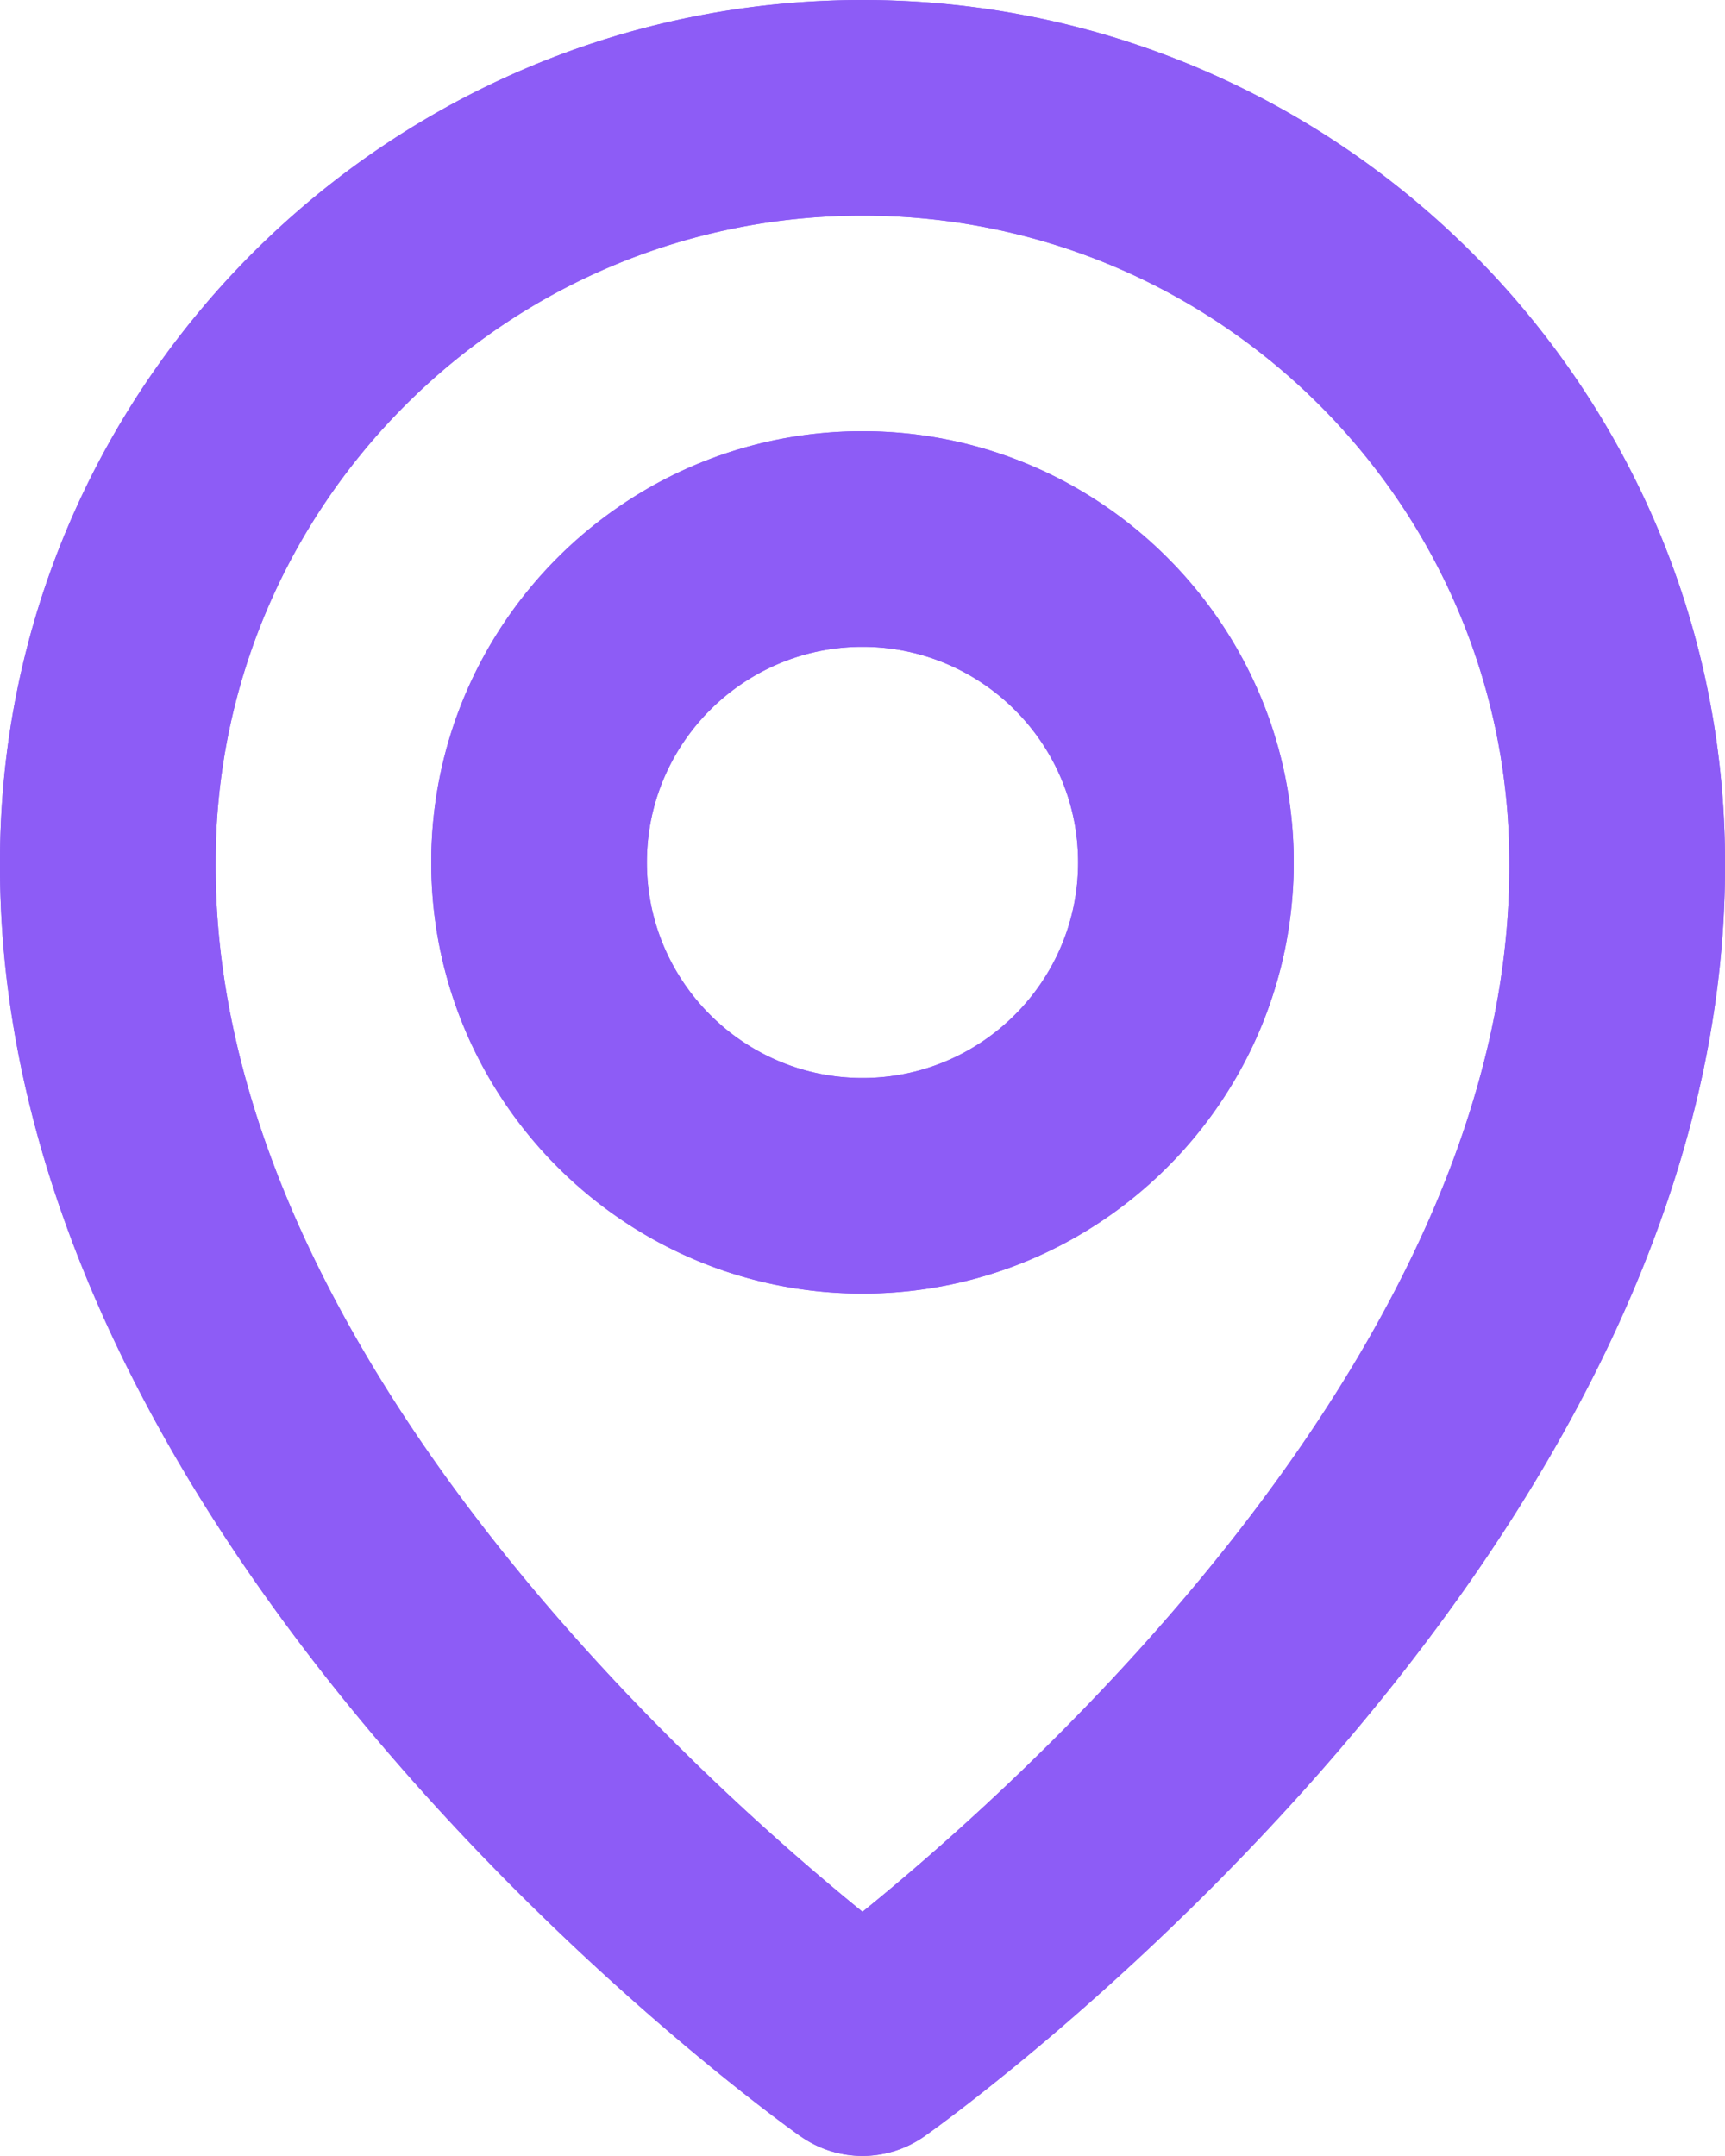 <svg xmlns="http://www.w3.org/2000/svg" width="24" height="30" fill="none" viewBox="0 0 24 30">
  <g clip-path="url(#a)">
    <path fill="#8D5CF6" d="M12 18c3.309 0 6-2.691 6-6 0-3.31-2.691-6-6-6s-6 2.69-6 6c0 3.309 2.691 6 6 6Zm0-9c1.655 0 3 1.345 3 3 0 1.654-1.345 3-3 3s-3-1.346-3-3c0-1.655 1.345-3 3-3Zm-.87 20.72a1.497 1.497 0 0 0 1.74 0C13.326 29.399 24.043 21.66 24 12c0-6.617-5.384-12-12-12S0 5.383 0 11.992c-.043 9.668 10.674 17.406 11.13 17.729ZM12 3c4.963 0 9 4.036 9 9.007.031 6.657-6.582 12.635-9 14.595C9.584 24.64 2.969 18.662 3 12c0-4.964 4.037-9 9-9Zm0 15c3.309 0 6-2.691 6-6 0-3.31-2.691-6-6-6s-6 2.69-6 6c0 3.309 2.691 6 6 6Zm0-9c1.655 0 3 1.345 3 3 0 1.654-1.345 3-3 3s-3-1.346-3-3c0-1.655 1.345-3 3-3Zm-.87 20.72a1.497 1.497 0 0 0 1.74 0C13.326 29.399 24.043 21.66 24 12c0-6.617-5.384-12-12-12S0 5.383 0 11.992c-.043 9.668 10.674 17.406 11.13 17.729ZM12 3c4.963 0 9 4.036 9 9.007.031 6.657-6.582 12.635-9 14.595C9.584 24.64 2.969 18.662 3 12c0-4.964 4.037-9 9-9Z"/>
    <path fill="#8D5CF6" d="M12 18c3.309 0 6-2.691 6-6 0-3.31-2.691-6-6-6s-6 2.69-6 6c0 3.309 2.691 6 6 6Zm0-9c1.655 0 3 1.345 3 3 0 1.654-1.345 3-3 3s-3-1.346-3-3c0-1.655 1.345-3 3-3Zm-.87 20.72a1.497 1.497 0 0 0 1.74 0C13.326 29.399 24.043 21.66 24 12c0-6.617-5.384-12-12-12S0 5.383 0 11.992c-.043 9.668 10.674 17.406 11.13 17.729ZM12 3c4.963 0 9 4.036 9 9.007.031 6.657-6.582 12.635-9 14.595C9.584 24.64 2.969 18.662 3 12c0-4.964 4.037-9 9-9Zm0 15c3.309 0 6-2.691 6-6 0-3.31-2.691-6-6-6s-6 2.69-6 6c0 3.309 2.691 6 6 6Zm0-9c1.655 0 3 1.345 3 3 0 1.654-1.345 3-3 3s-3-1.346-3-3c0-1.655 1.345-3 3-3Zm-.87 20.72a1.497 1.497 0 0 0 1.74 0C13.326 29.399 24.043 21.66 24 12c0-6.617-5.384-12-12-12S0 5.383 0 11.992c-.043 9.668 10.674 17.406 11.13 17.729ZM12 3c4.963 0 9 4.036 9 9.007.031 6.657-6.582 12.635-9 14.595C9.584 24.64 2.969 18.662 3 12c0-4.964 4.037-9 9-9Z"/>
  </g>
  <defs>
    <clipPath id="a">
      <path fill="#fff" d="M0 0h24v30H0z"/>
    </clipPath>
  </defs>
</svg>
